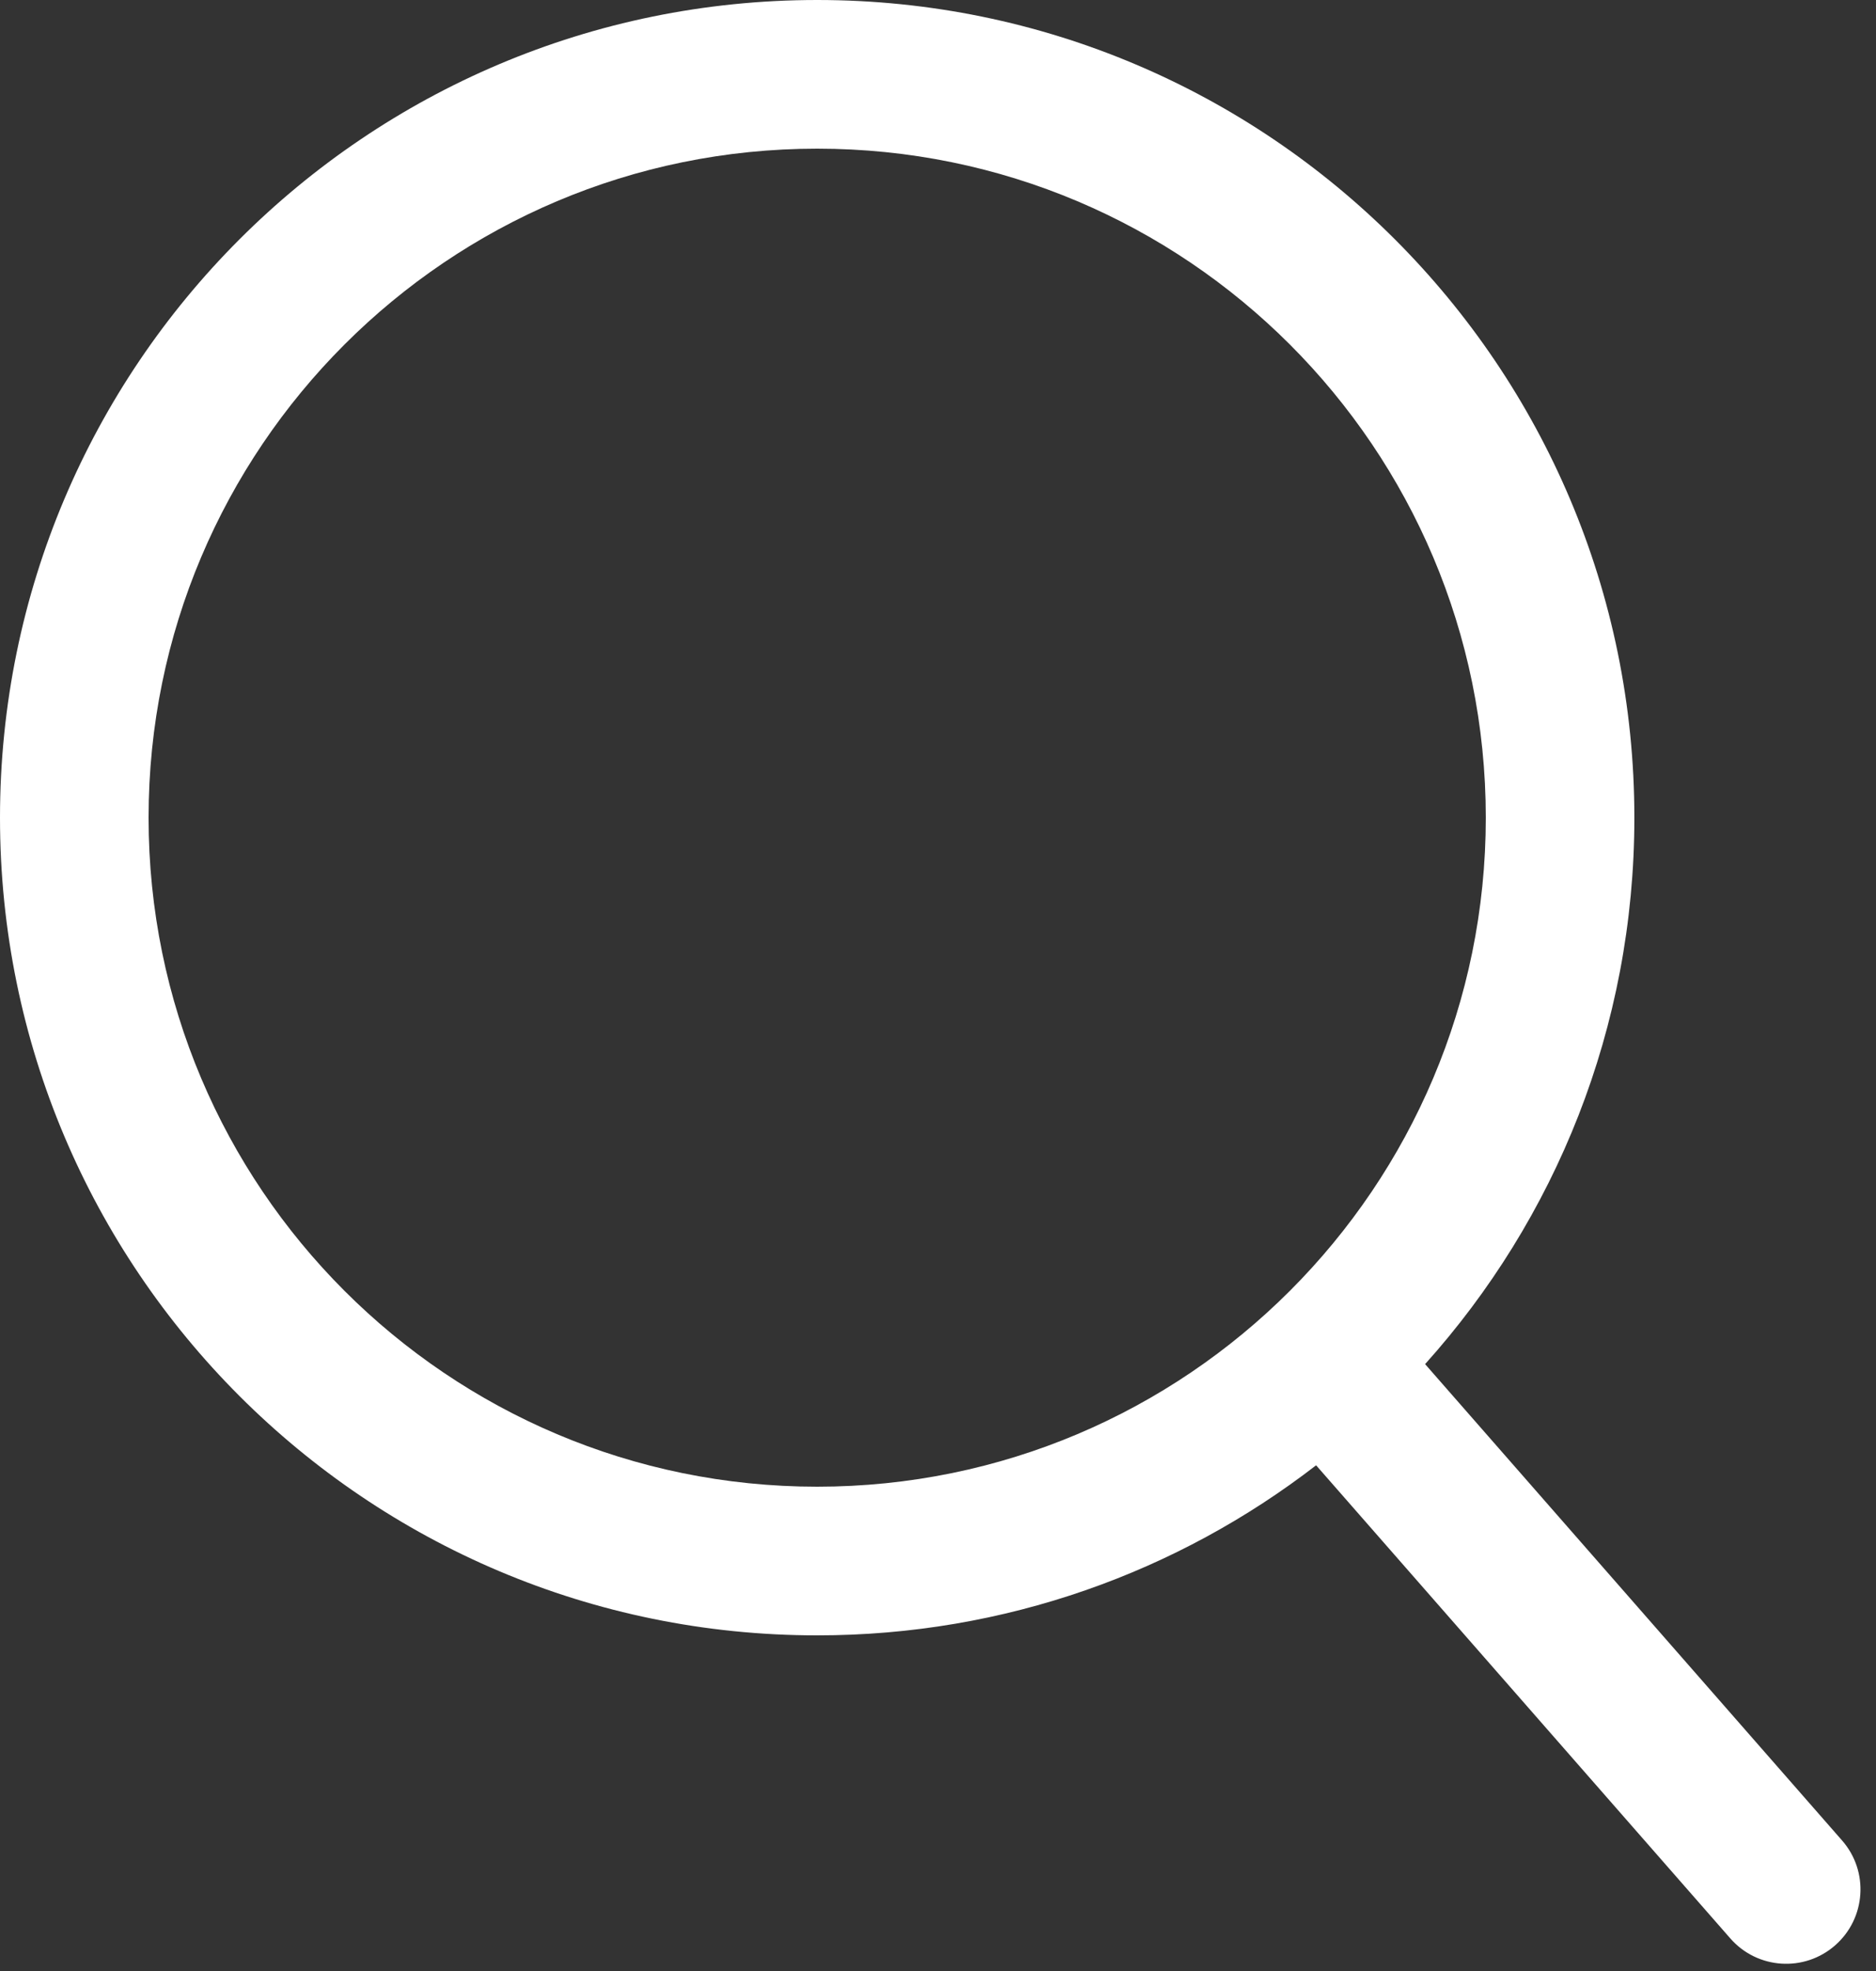 <?xml version="1.0" encoding="UTF-8"?>
<svg width="20px" height="21px" viewBox="0 0 20 21" version="1.1" xmlns="http://www.w3.org/2000/svg" xmlns:xlink="http://www.w3.org/1999/xlink">
    <rect x="0" y="0" width="20" height="21" fill="#333333" stroke="none"/>
    <!-- Generator: Sketch 59.1 (86144) - https://sketch.com -->
    <title>Icon_search</title>
    <desc>Created with Sketch.</desc>
    <g id="Page-1" stroke="none" stroke-width="1" fill="none" fill-rule="evenodd">
        <g id="Maquette_test" transform="translate(-1842, -52)" fill="#FFFFFF" fill-rule="nonzero">
            <g id="HEADER" transform="translate(-13, 0)">
                <g id="NAV" transform="translate(149, 0)">
                    <g id="Search" transform="translate(1647, 0)">
                        <g id="Icon_search" transform="translate(59, 52)">
                            <path d="M8.712,7.10542736e-15 C13.524,7.10542736e-15 17.424,3.9 17.424,8.712 C17.424,10.95 16.58,12.991 15.193,14.534 L19.638,19.609 C19.927,19.938 19.893,20.439 19.564,20.727 C19.235,21.015 18.735,20.982 18.447,20.653 L18.447,20.653 L14.031,15.612 C12.559,16.748 10.715,17.424 8.712,17.424 C3.9,17.424 1.13686838e-13,13.524 1.13686838e-13,8.712 C1.13686838e-13,3.9 3.9,7.10542736e-15 8.712,7.10542736e-15 Z M8.712,1.584 C4.775,1.584 1.584,4.775 1.584,8.712 C1.584,12.649 4.775,15.84 8.712,15.84 C12.649,15.84 15.84,12.649 15.84,8.712 C15.84,4.775 12.649,1.584 8.712,1.584 Z" id="Combined-Shape"></path>
                        </g>
                    </g>
                </g>
            </g>
        </g>
    </g>
</svg>